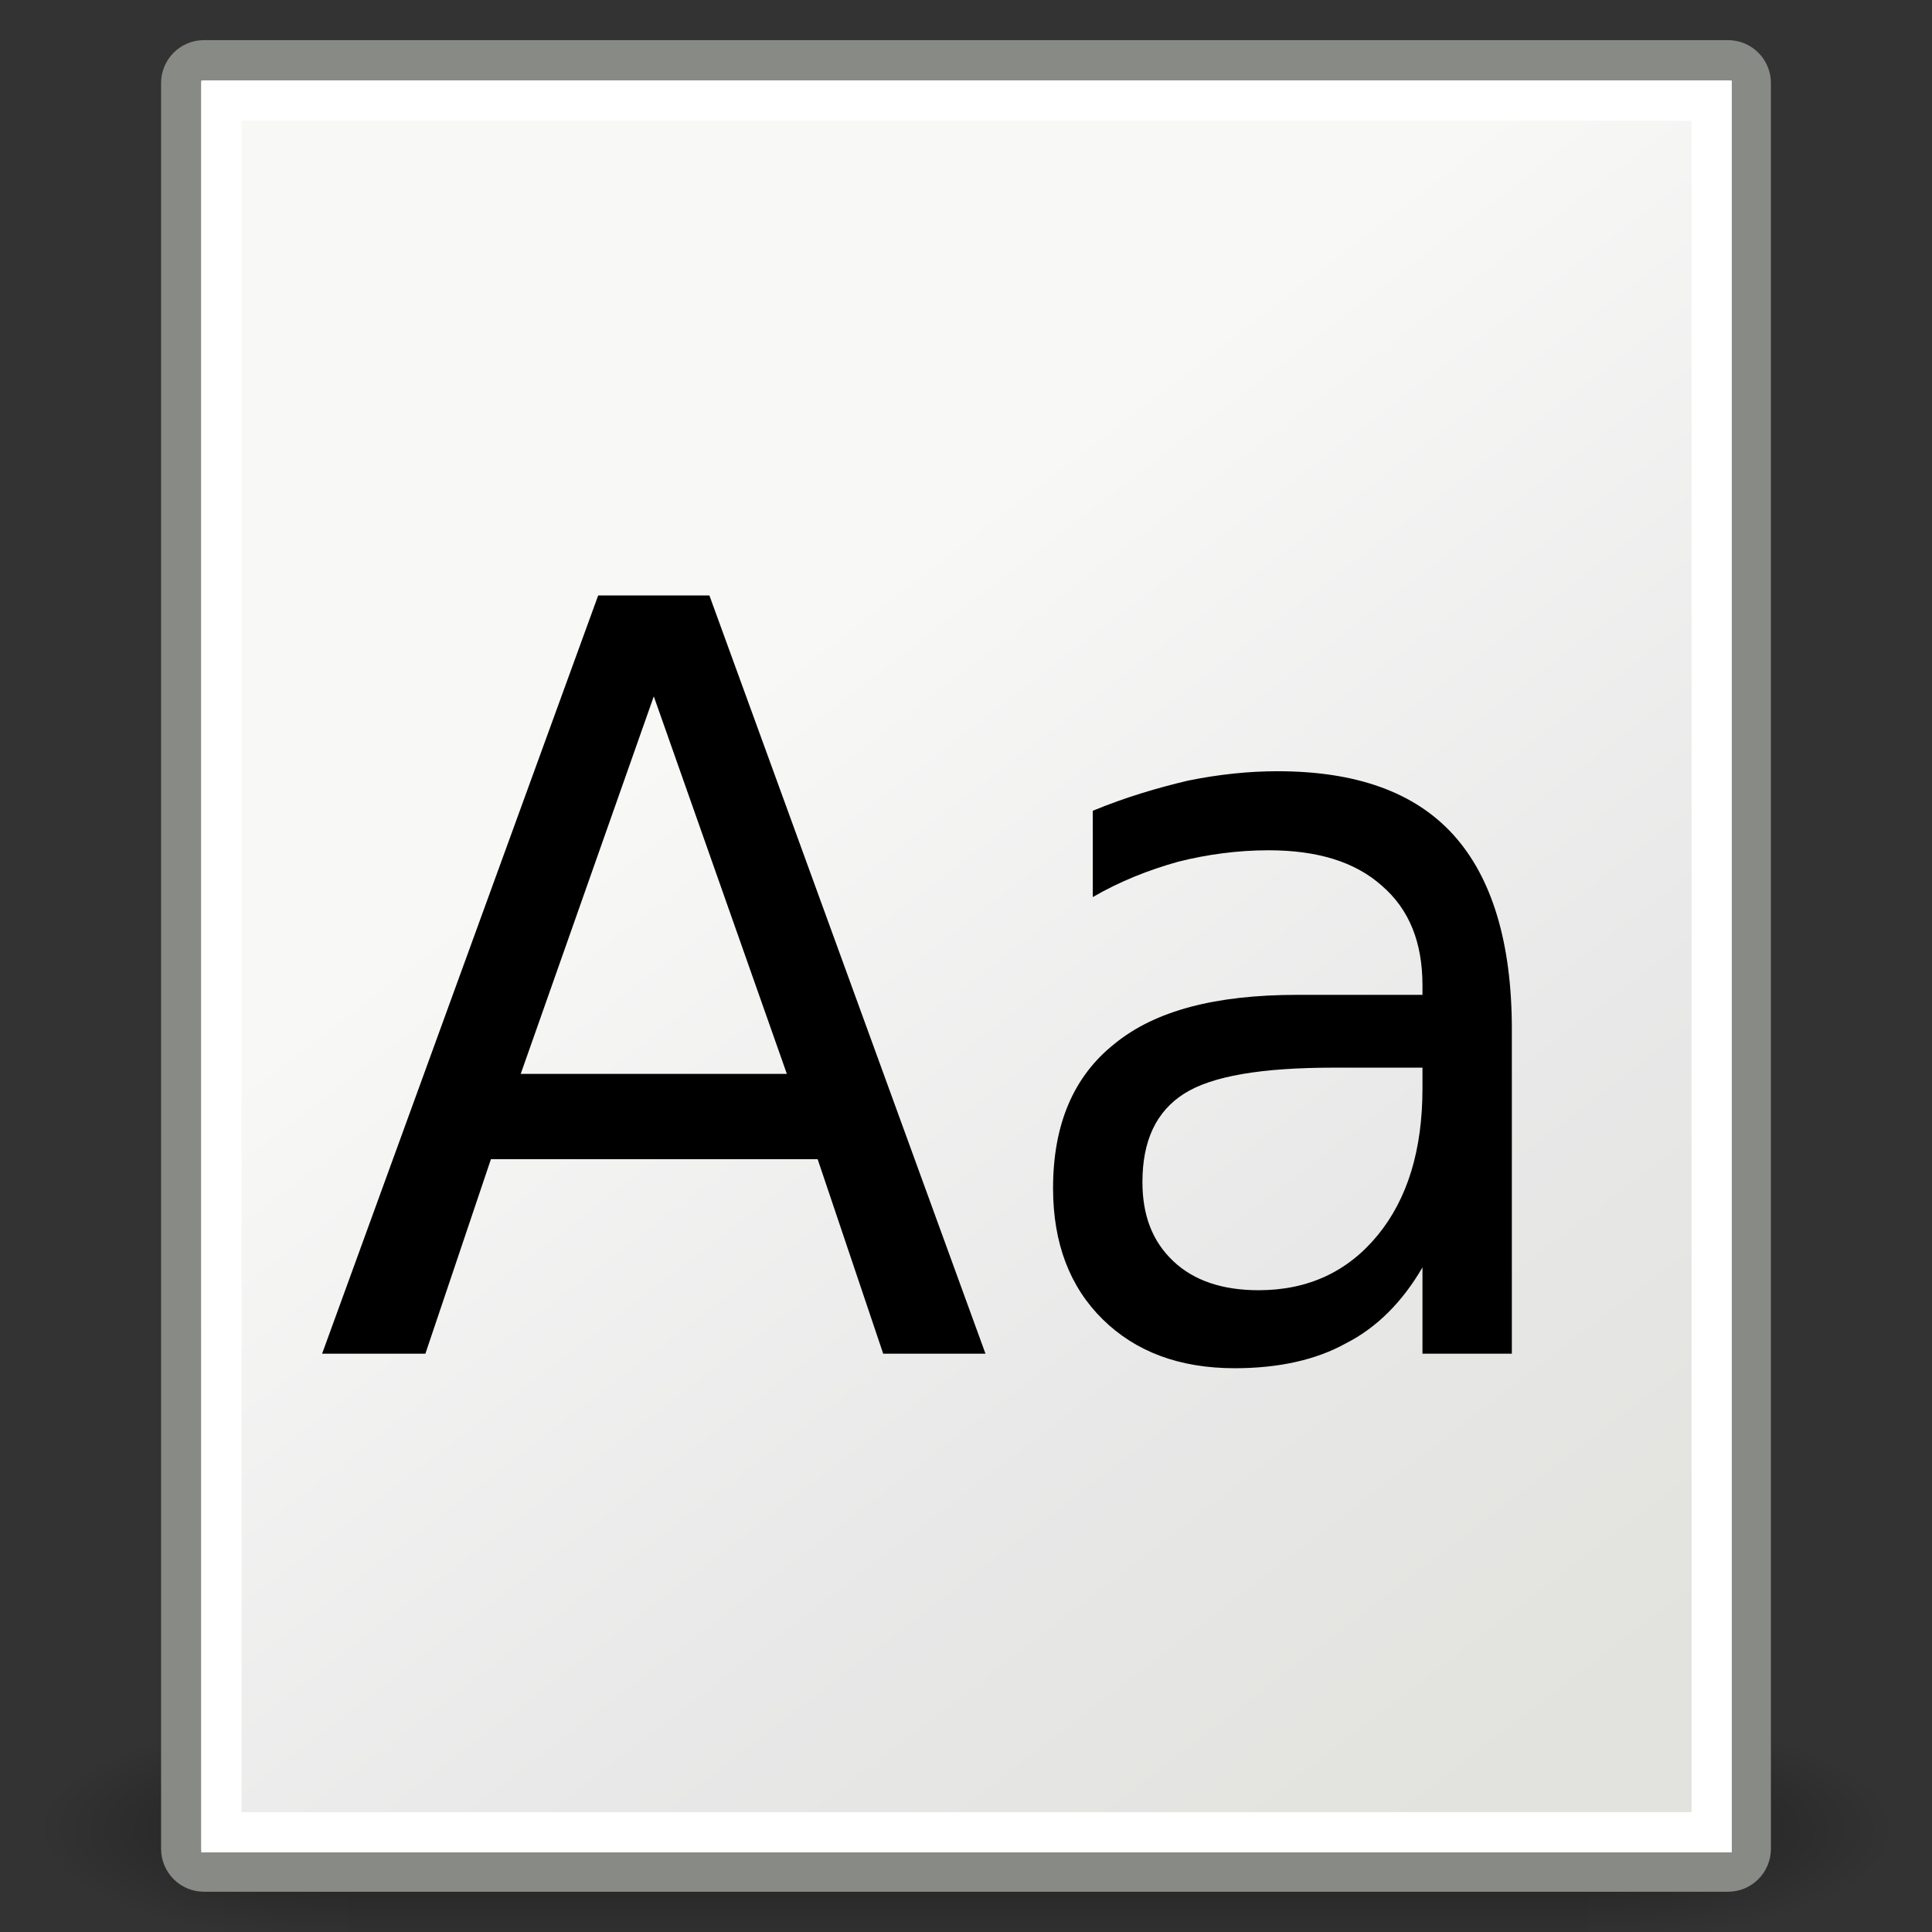 <?xml version="1.0" encoding="UTF-8" standalone="no"?>
<!DOCTYPE svg PUBLIC "-//W3C//DTD SVG 1.1//EN" "http://www.w3.org/Graphics/SVG/1.1/DTD/svg11.dtd">
<svg viewBox="0 0 48 48" version="1.1" xmlns="http://www.w3.org/2000/svg" xmlns:xlink="http://www.w3.org/1999/xlink" xml:space="preserve" xmlns:serif="http://www.serif.com/" style="fill-rule:evenodd;clip-rule:evenodd;">
    <rect x="0" y="0" width="48" height="48" fill="#333333" stroke="none"/>
    <g id="g5022" transform="matrix(0.023,0,0,0.012,44.479,44.417)">
        <rect id="rect4173" x="-1559.25" y="-150.697" width="1339.63" height="478.357" style="fill:url(#_Linear1);"/>
        <path id="path5058" d="M-219.619,-150.68L-219.619,327.65C-76.745,328.551 125.781,220.481 125.781,88.454C125.781,-43.572 -33.655,-150.68 -219.619,-150.68Z" style="fill:url(#_Radial2);fill-rule:nonzero;"/>
        <path id="path5018" d="M-1559.25,-150.68L-1559.25,327.65C-1702.13,328.551 -1904.65,220.481 -1904.65,88.454C-1904.65,-43.572 -1745.22,-150.68 -1559.25,-150.68Z" style="fill:url(#_Radial3);fill-rule:nonzero;"/>
    </g>
    <path id="rect4238" d="M43.498,2.063C43.498,1.751 43.245,1.497 42.932,1.497L5.068,1.497C4.755,1.497 4.502,1.751 4.502,2.063L4.502,45.933C4.502,46.246 4.755,46.5 5.068,46.5L42.932,46.5C43.245,46.5 43.498,46.246 43.498,45.933L43.498,2.063Z" style="fill:url(#_Linear4);stroke:#888a85;stroke-width:1px;"/>
    <rect id="rect2245" x="5.5" y="2.5" width="37.026" height="43.022" style="fill:none;stroke:#fff;stroke-width:1px;"/>
    <g transform="matrix(1.542,0,0,1.615,-11.596,3.733)">
        <g transform="matrix(16,0,0,16,12.582,18.513)">
            <path d="M0.342,-0.632L0.208,-0.269L0.476,-0.269L0.342,-0.632ZM0.286,-0.729L0.398,-0.729L0.676,-0L0.573,-0L0.507,-0.187L0.178,-0.187L0.112,-0L0.008,-0L0.286,-0.729Z" style="fill-rule:nonzero;"/>
        </g>
        <g transform="matrix(16,0,0,16,23.527,18.513)">
            <path d="M0.343,-0.275C0.27,-0.275 0.22,-0.267 0.192,-0.25C0.164,-0.233 0.15,-0.205 0.15,-0.165C0.15,-0.133 0.16,-0.108 0.181,-0.089C0.202,-0.07 0.231,-0.061 0.267,-0.061C0.317,-0.061 0.357,-0.079 0.387,-0.114C0.417,-0.149 0.432,-0.196 0.432,-0.255L0.432,-0.275L0.343,-0.275ZM0.522,-0.312L0.522,-0L0.432,-0L0.432,-0.083C0.412,-0.05 0.386,-0.025 0.355,-0.01C0.325,0.006 0.287,0.014 0.243,0.014C0.187,0.014 0.143,-0.002 0.11,-0.033C0.077,-0.064 0.06,-0.106 0.06,-0.159C0.06,-0.221 0.081,-0.267 0.122,-0.298C0.163,-0.33 0.224,-0.345 0.306,-0.345L0.432,-0.345L0.432,-0.354C0.432,-0.395 0.419,-0.427 0.391,-0.45C0.364,-0.473 0.326,-0.484 0.277,-0.484C0.246,-0.484 0.215,-0.48 0.186,-0.473C0.156,-0.465 0.127,-0.454 0.1,-0.439L0.1,-0.522C0.133,-0.535 0.165,-0.544 0.196,-0.551C0.227,-0.557 0.257,-0.56 0.286,-0.56C0.365,-0.56 0.424,-0.54 0.463,-0.499C0.502,-0.458 0.522,-0.395 0.522,-0.312Z" style="fill-rule:nonzero;"/>
        </g>
    </g>
    <defs>
        <linearGradient id="_Linear1" x1="0" y1="0" x2="1" y2="0" gradientUnits="userSpaceOnUse" gradientTransform="matrix(2.92909e-14,478.357,-478.357,2.92909e-14,-1051.94,-150.697)"><stop offset="0" style="stop-color:#000;stop-opacity:0"/><stop offset="0.5" style="stop-color:#000;stop-opacity:0.4"/><stop offset="1" style="stop-color:#000;stop-opacity:0"/></linearGradient>
        <radialGradient id="_Radial2" cx="0" cy="0" r="1" gradientUnits="userSpaceOnUse" gradientTransform="matrix(325,0,0,230.737,-211.146,85.668)"><stop offset="0" style="stop-color:#000;stop-opacity:0.4"/><stop offset="1" style="stop-color:#000;stop-opacity:0"/></radialGradient>
        <radialGradient id="_Radial3" cx="0" cy="0" r="1" gradientUnits="userSpaceOnUse" gradientTransform="matrix(-325,0,0,230.737,-1567.72,85.668)"><stop offset="0" style="stop-color:#000;stop-opacity:0.4"/><stop offset="1" style="stop-color:#000;stop-opacity:0"/></radialGradient>
        <linearGradient id="_Linear4" x1="0" y1="0" x2="1" y2="0" gradientUnits="userSpaceOnUse" gradientTransform="matrix(19.875,26.217,-26.217,19.875,19.701,16.128)"><stop offset="0" style="stop-color:#f8f8f7;stop-opacity:1"/><stop offset="0.6" style="stop-color:#e8e8e8;stop-opacity:1"/><stop offset="1" style="stop-color:#e2e2de;stop-opacity:1"/></linearGradient>
    </defs>
</svg>
